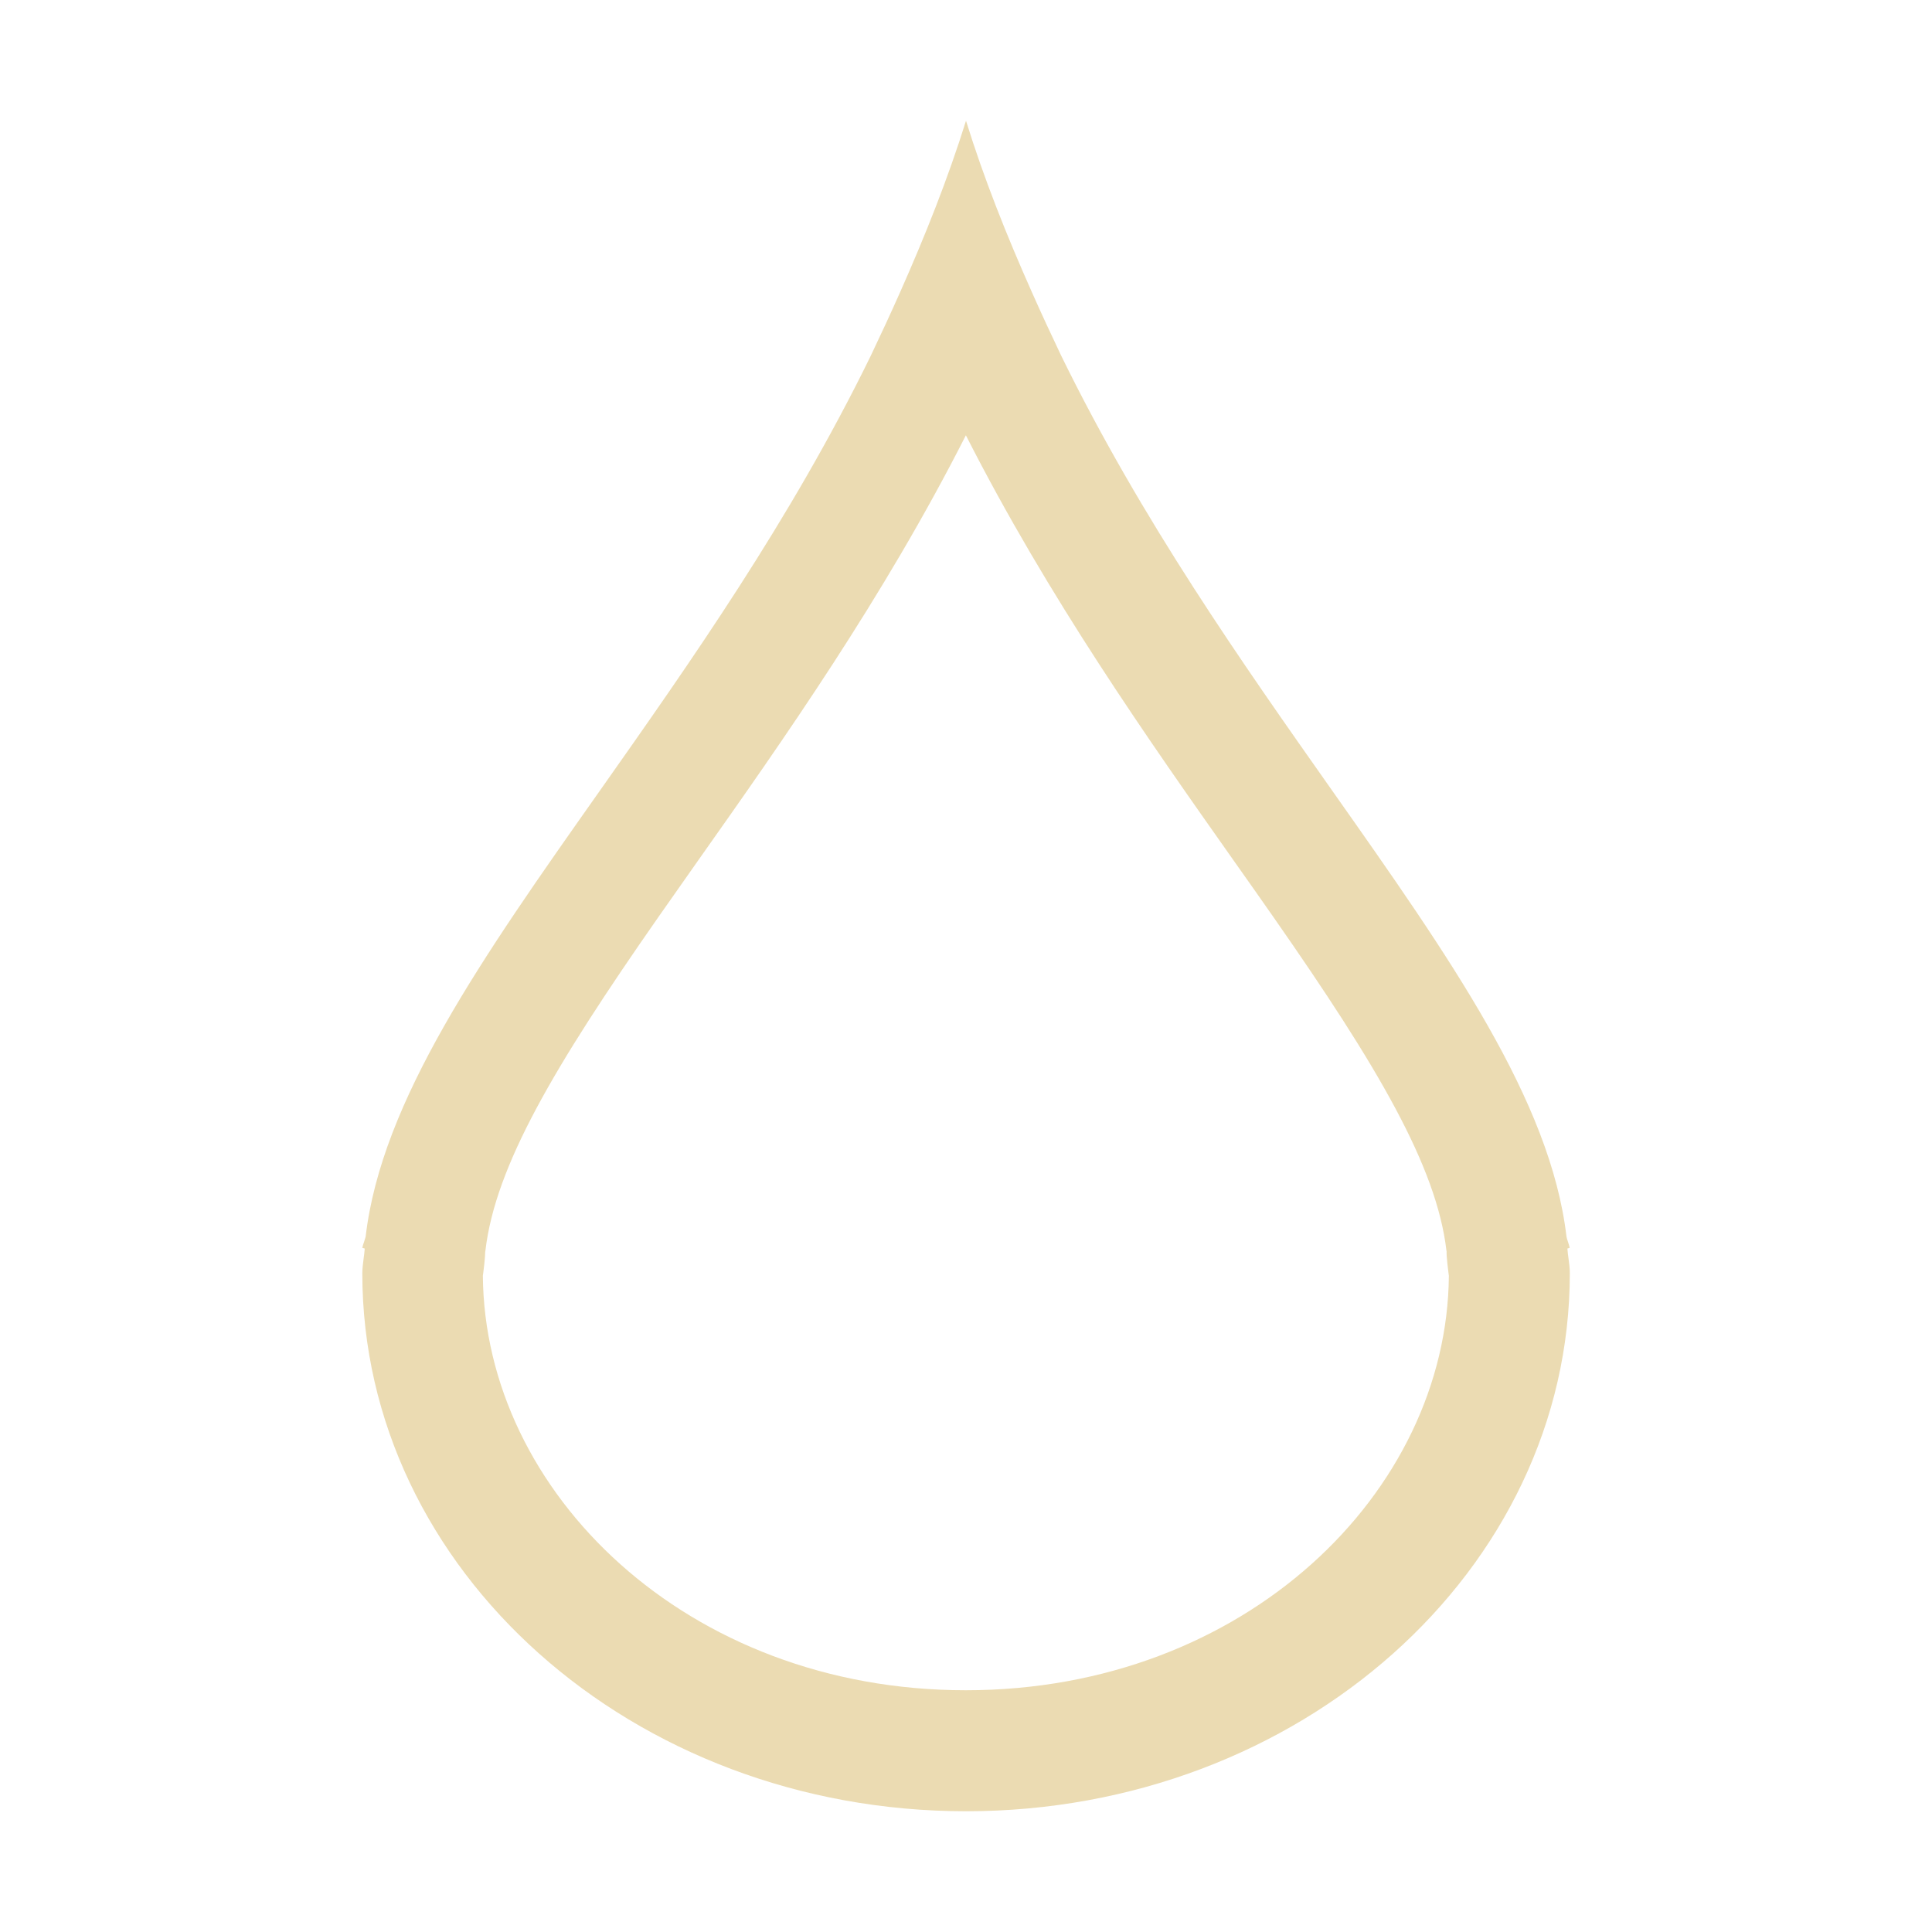 <svg width="16" height="16" fill="none" version="1.1" viewBox="0 0 16 16" xmlns="http://www.w3.org/2000/svg">
  <path d="m8.789 2.947c-0.084-0.176-0.166-0.353-0.245-0.531-0.207-0.465-0.395-0.936-0.544-1.416-0.15 0.48-0.338 0.952-0.544 1.416-0.079 0.178-0.161 0.355-0.245 0.531-0.666 1.363-1.496 2.54-2.241 3.598-0.978 1.387-1.81 2.569-1.942 3.697-1.4e-4 7e-4 -2.9e-4 0.001-4.5e-4 0.002-0.003 0.012-0.007 0.024-0.011 0.036l-0.002 6e-3c-0.006 0.016-0.011 0.032-0.014 0.048l0.02 0.006c-0.002 0.027-0.005 0.054-0.009 0.081-0.005 0.041-0.011 0.083-0.011 0.124 0 2.46 2.239 4.455 5 4.455s5-1.995 5-4.455c0-0.041-0.005-0.082-0.011-0.124-0.004-0.027-0.007-0.054-0.009-0.081l0.019-0.006c-0.003-0.016-0.009-0.032-0.014-0.049-1e-3 -0.003-2e-3 -0.006-3e-3 -0.009-0.004-0.011-0.007-0.021-0.009-0.032-2e-4 -8e-4 -4e-4 -0.002-5e-4 -0.002-0.132-1.128-0.965-2.31-1.943-3.698-0.745-1.058-1.574-2.234-2.241-3.597zm3.192 7.423c-5e-4 -0.004-1e-3 -0.008-0.002-0.012-0.082-0.701-0.574-1.532-1.428-2.756-0.107-0.154-0.219-0.312-0.334-0.475-0.706-1.001-1.533-2.174-2.218-3.522-0.684 1.348-1.512 2.522-2.218 3.522-0.115 0.163-0.226 0.321-0.333 0.474-0.854 1.224-1.346 2.054-1.428 2.756-4.8e-4 0.004-9.8e-4 0.008-0.002 0.012-4.4e-4 0.014-0.001 0.028-0.002 0.042-0.003 0.039-0.007 0.074-0.01 0.098l-0.004 0.033-0.003 0.022c-5e-5 4e-4 -1e-4 8e-4 -1.4e-4 0.001 0.014 1.794 1.689 3.433 4 3.433 2.311 0 3.986-1.639 4-3.433 0-4e-4 -1e-4 -8e-4 -1e-4 -0.001l-0.003-0.022-0.004-0.033c-0.003-0.025-0.007-0.059-0.01-0.098-1e-3 -0.014-0.002-0.028-0.002-0.042z" clip-rule="evenodd" fill="#ebdbb2" fill-rule="evenodd"/>
</svg>
